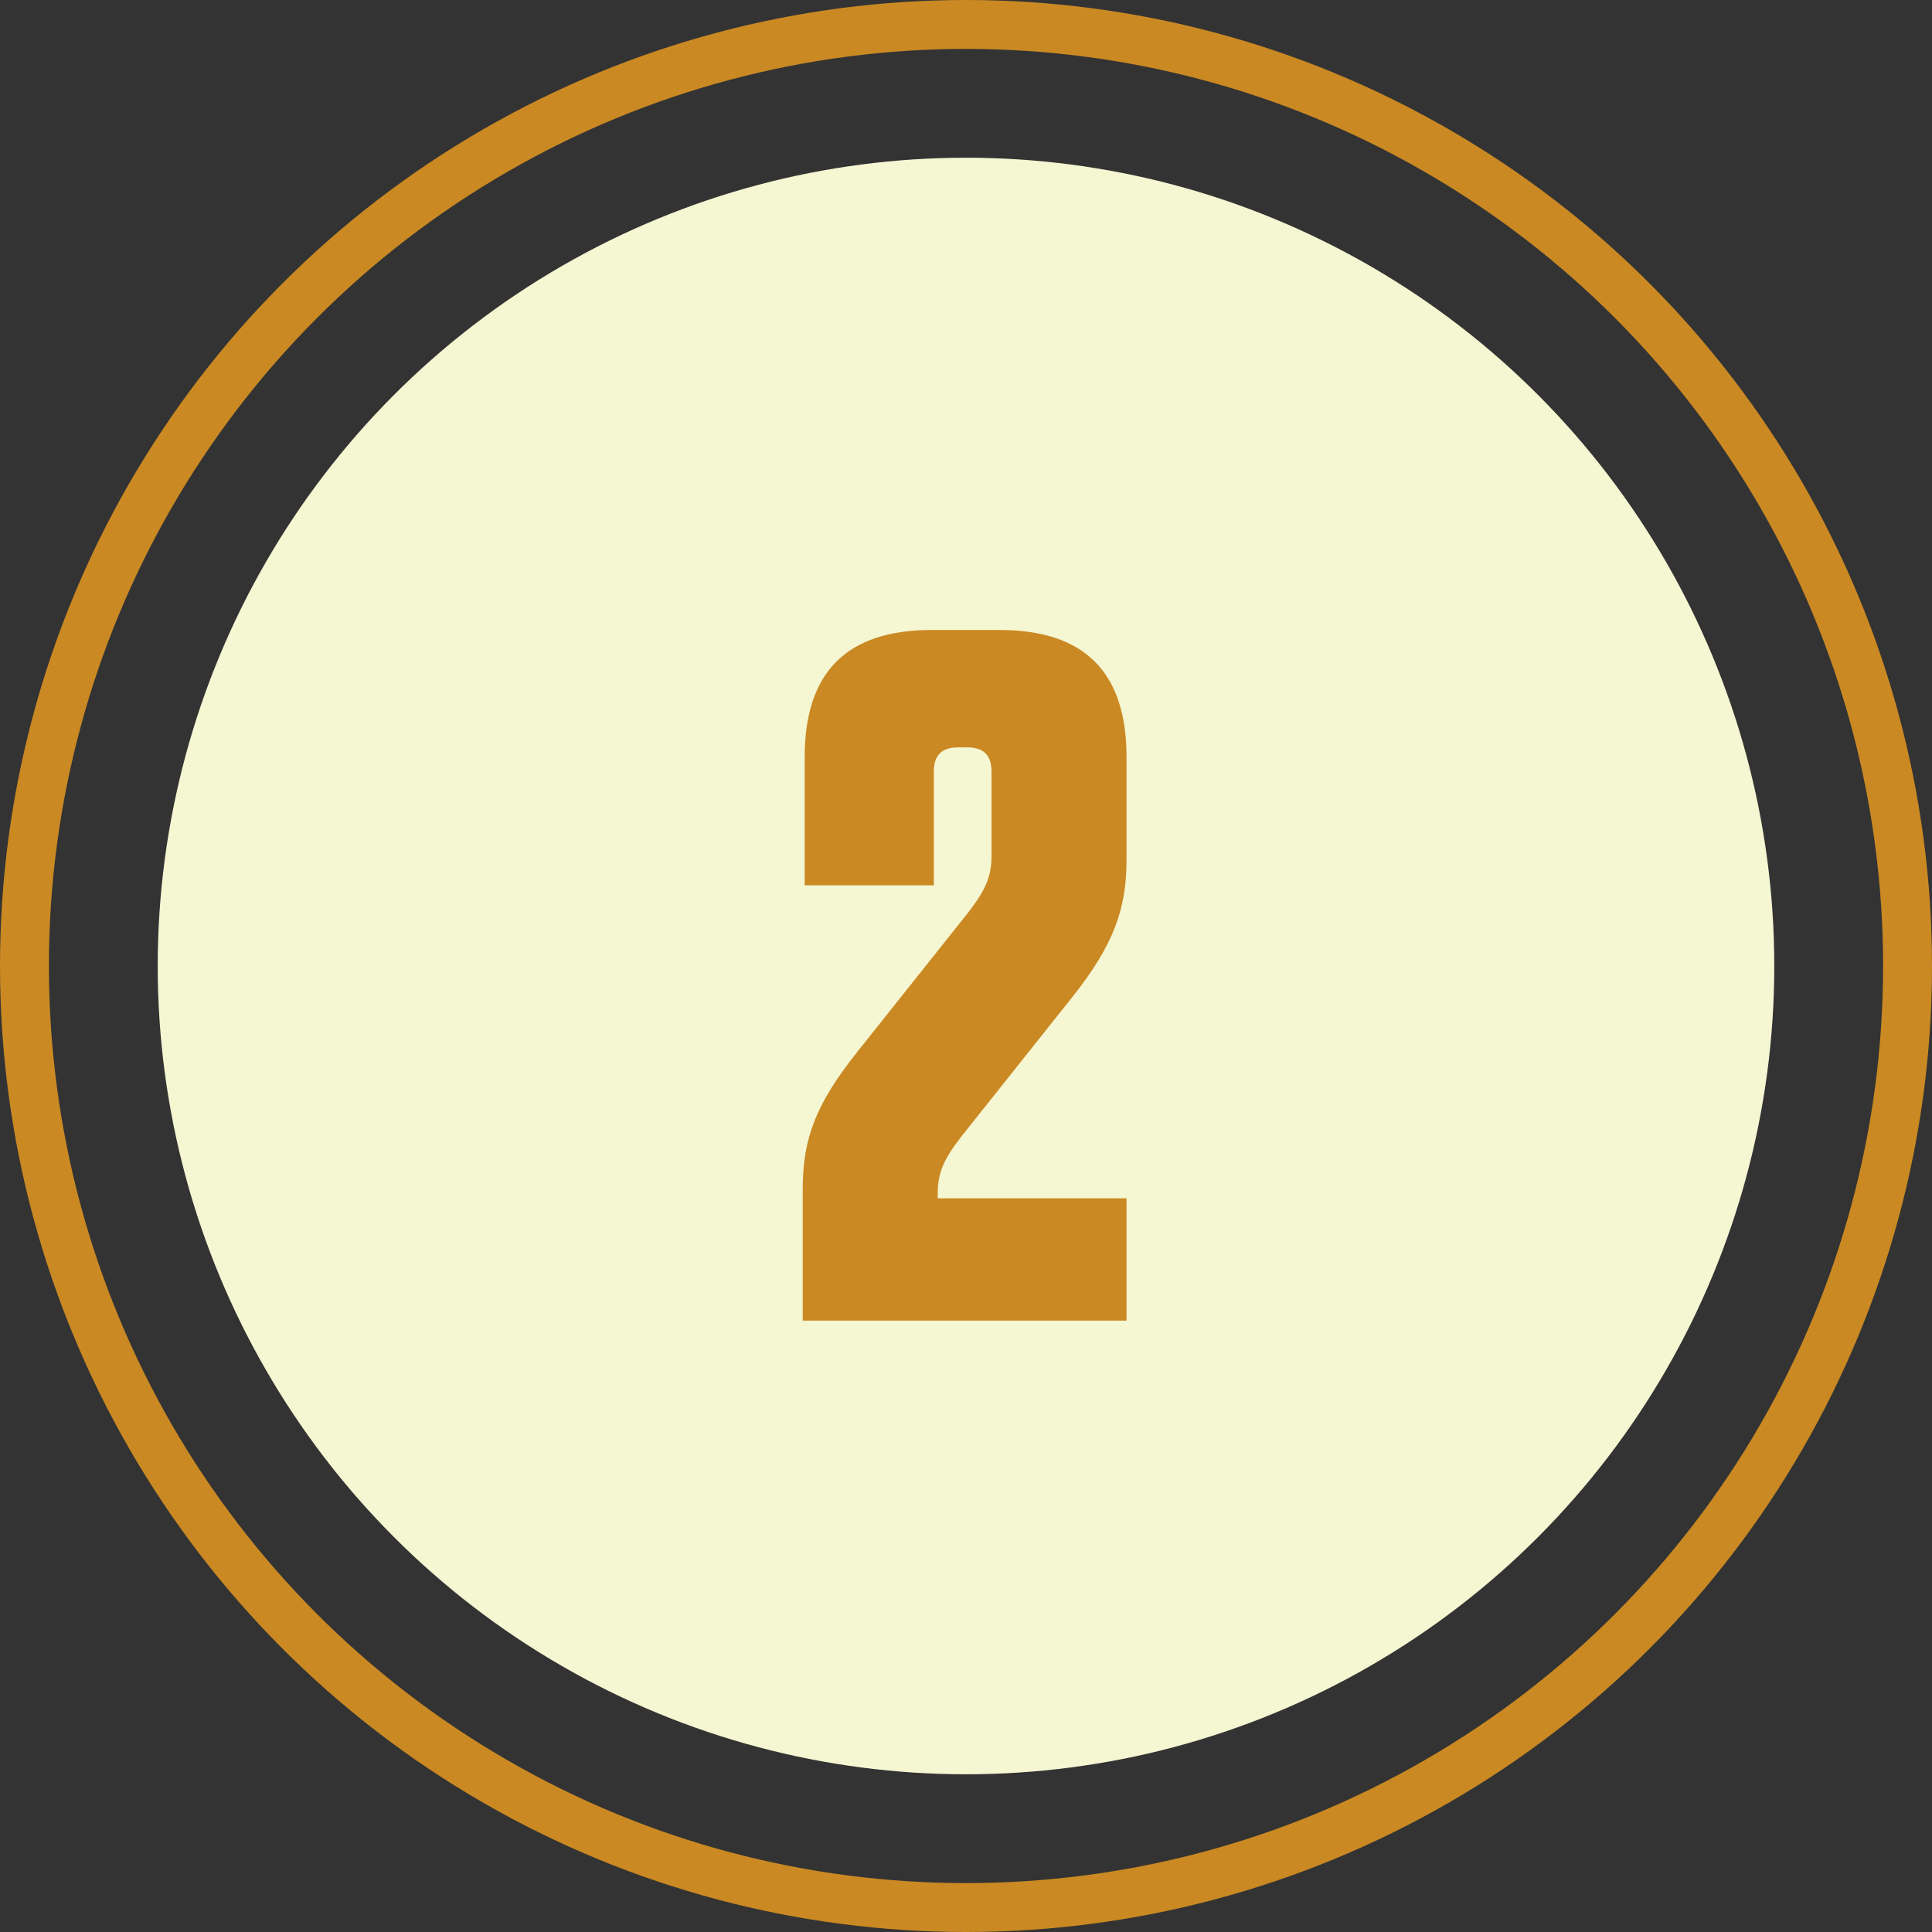 <svg width="79" height="79" viewBox="0 0 79 79" fill="none" xmlns="http://www.w3.org/2000/svg">
<rect x="0" y="0" width="79" height="79" fill="#333333" stroke="none"/>
<circle cx="39.5" cy="39.5" r="33.051" fill="#F5F6D2"/>
<circle cx="39.5" cy="39.5" r="38.5" stroke="#CA8923" stroke-width="2"/>
<path d="M35.064 43C33.344 45.16 32.824 46.56 32.824 48.64V54H46.064V49H38.344V48.8C38.344 47.92 38.624 47.36 39.304 46.48L43.824 40.8C45.544 38.64 46.064 37.16 46.064 35.16V30.96C46.064 27.48 44.344 25.76 40.864 25.76H38.104C34.624 25.76 32.904 27.48 32.904 30.96V36.2H38.184V31.56C38.184 30.88 38.504 30.56 39.184 30.56H39.544C40.224 30.56 40.544 30.88 40.544 31.56V35C40.544 35.88 40.264 36.44 39.584 37.32L35.064 43Z" fill="#CA8923"/>
</svg>
